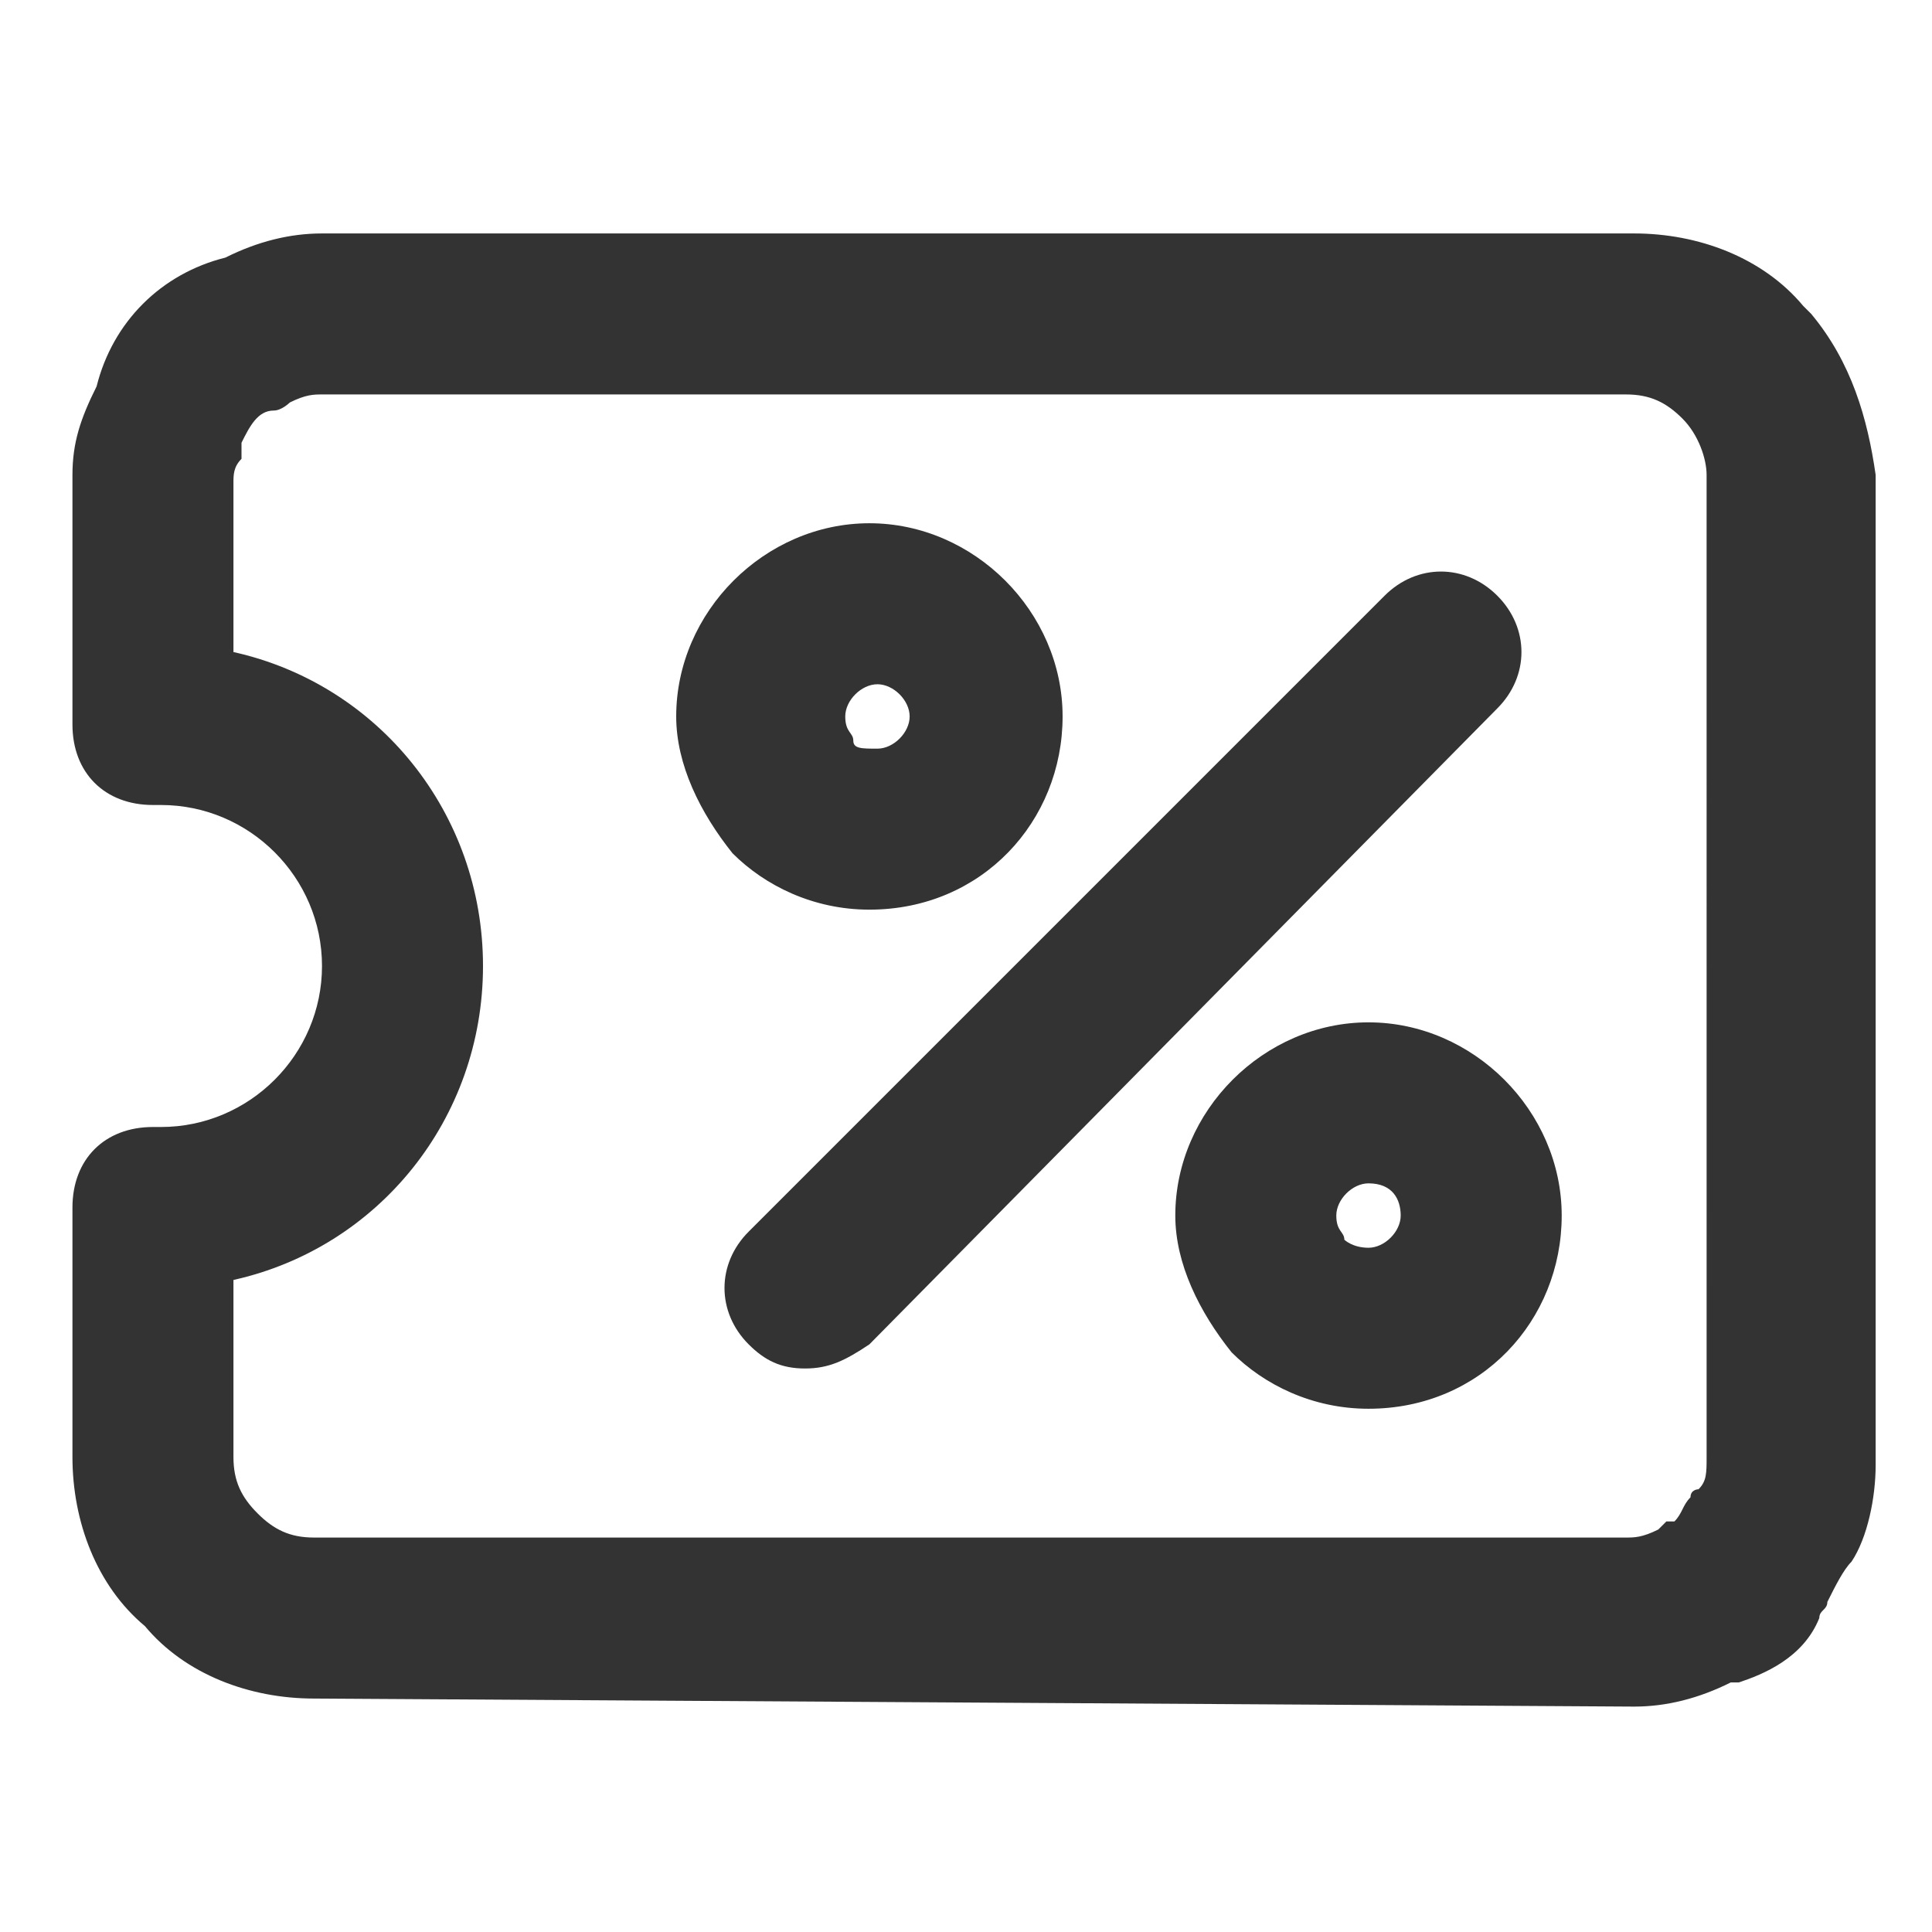 <?xml version="1.0" encoding="utf-8"?>
<!-- Generator: Adobe Illustrator 24.2.3, SVG Export Plug-In . SVG Version: 6.00 Build 0)  -->
<svg version="1.1" id="圖層_1" xmlns="http://www.w3.org/2000/svg" xmlns:xlink="http://www.w3.org/1999/xlink" x="0px" y="0px"
	 viewBox="0 0 24 24" style="enable-background:new 0 0 24 24;" xml:space="preserve">
<style type="text/css">
	.st0{fill:none;}
	.st1{fill:#333333;}
</style>
<g id="圖層_2_1_">
	<g id="圖層_1-2">
		<rect class="st0" width="24" height="24"/>
		<path class="st1" d="M10,17c-0.3,0-0.5-0.1-0.7-0.3c-0.4-0.4-0.4-1,0-1.4l7.9-7.9c0.4-0.4,1-0.4,1.4,0c0.4,0.4,0.4,1,0,1.4
			l-7.8,7.9C10.5,16.9,10.3,17,10,17z"/>
		<path class="st1" d="M10.8,11.3C10.8,11.3,10.8,11.3,10.8,11.3c-0.7,0-1.3-0.3-1.7-0.7c-0.4-0.5-0.7-1.1-0.7-1.7
			c0-1.3,1.1-2.4,2.4-2.4s2.4,1.1,2.4,2.4S12.2,11.3,10.8,11.3L10.8,11.3C10.8,11.3,10.8,11.3,10.8,11.3z M10.9,8.5
			c-0.2,0-0.4,0.2-0.4,0.4c0,0.2,0.1,0.2,0.1,0.3s0.1,0.1,0.3,0.1l0,1v-1c0.2,0,0.4-0.2,0.4-0.4S11.1,8.5,10.9,8.5z"/>
		<path class="st1" d="M17,17.5L17,17.5c-0.7,0-1.3-0.3-1.7-0.7c-0.4-0.5-0.7-1.1-0.7-1.7c0-1.3,1.1-2.4,2.4-2.4s2.4,1.1,2.4,2.4
			S18.4,17.5,17,17.5z M17,14.7c-0.2,0-0.4,0.2-0.4,0.4c0,0.2,0.1,0.2,0.1,0.3c0,0,0.1,0.1,0.3,0.1l0,1v-1c0.2,0,0.4-0.2,0.4-0.4
			S17.3,14.7,17,14.7z"/>
		<path class="st1" d="M3.9,21.1c-0.8,0-1.6-0.3-2.1-0.9c-0.6-0.5-0.9-1.3-0.9-2.1V15c0-0.6,0.4-1,1-1H2c1.1,0,2-0.9,2-2
			c0-1.1-0.9-2-2-2H1.9c-0.6,0-1-0.4-1-1V5.9c0-0.4,0.1-0.7,0.3-1.1C1.4,4,2,3.4,2.8,3.2C3.2,3,3.6,2.9,4,2.9l16.3,0
			c0.8,0,1.6,0.3,2.1,0.9c0,0,0,0,0.1,0.1c0.5,0.6,0.7,1.3,0.8,2l0,12.3c0,0.4-0.1,0.9-0.3,1.2c-0.1,0.1-0.2,0.3-0.3,0.5
			c0,0.1-0.1,0.1-0.1,0.2c-0.2,0.5-0.7,0.7-1,0.8l-0.1,0c-0.4,0.2-0.8,0.3-1.2,0.3L3.9,21.1z M2.9,15.9v2.2c0,0.3,0.1,0.5,0.3,0.7
			c0.2,0.2,0.4,0.3,0.7,0.3h16.3c0.1,0,0.2,0,0.4-0.1l0.1-0.1c0,0,0.1,0,0.1,0c0.1-0.1,0.1-0.2,0.2-0.3c0-0.1,0.1-0.1,0.1-0.1
			c0.1-0.1,0.1-0.2,0.1-0.4V5.9c0-0.2-0.1-0.5-0.3-0.7c-0.2-0.2-0.4-0.3-0.7-0.3H4c-0.1,0-0.2,0-0.4,0.1C3.6,5,3.5,5.1,3.4,5.1
			c-0.2,0-0.3,0.2-0.4,0.4C3,5.5,3,5.6,3,5.7C2.9,5.8,2.9,5.9,2.9,6l0,2.1C4.7,8.5,6,10.1,6,12S4.7,15.5,2.9,15.9z M20.7,19
			C20.7,19,20.7,19.1,20.7,19C20.7,19.1,20.7,19,20.7,19z"/>
	</g>
</g>
</svg>
